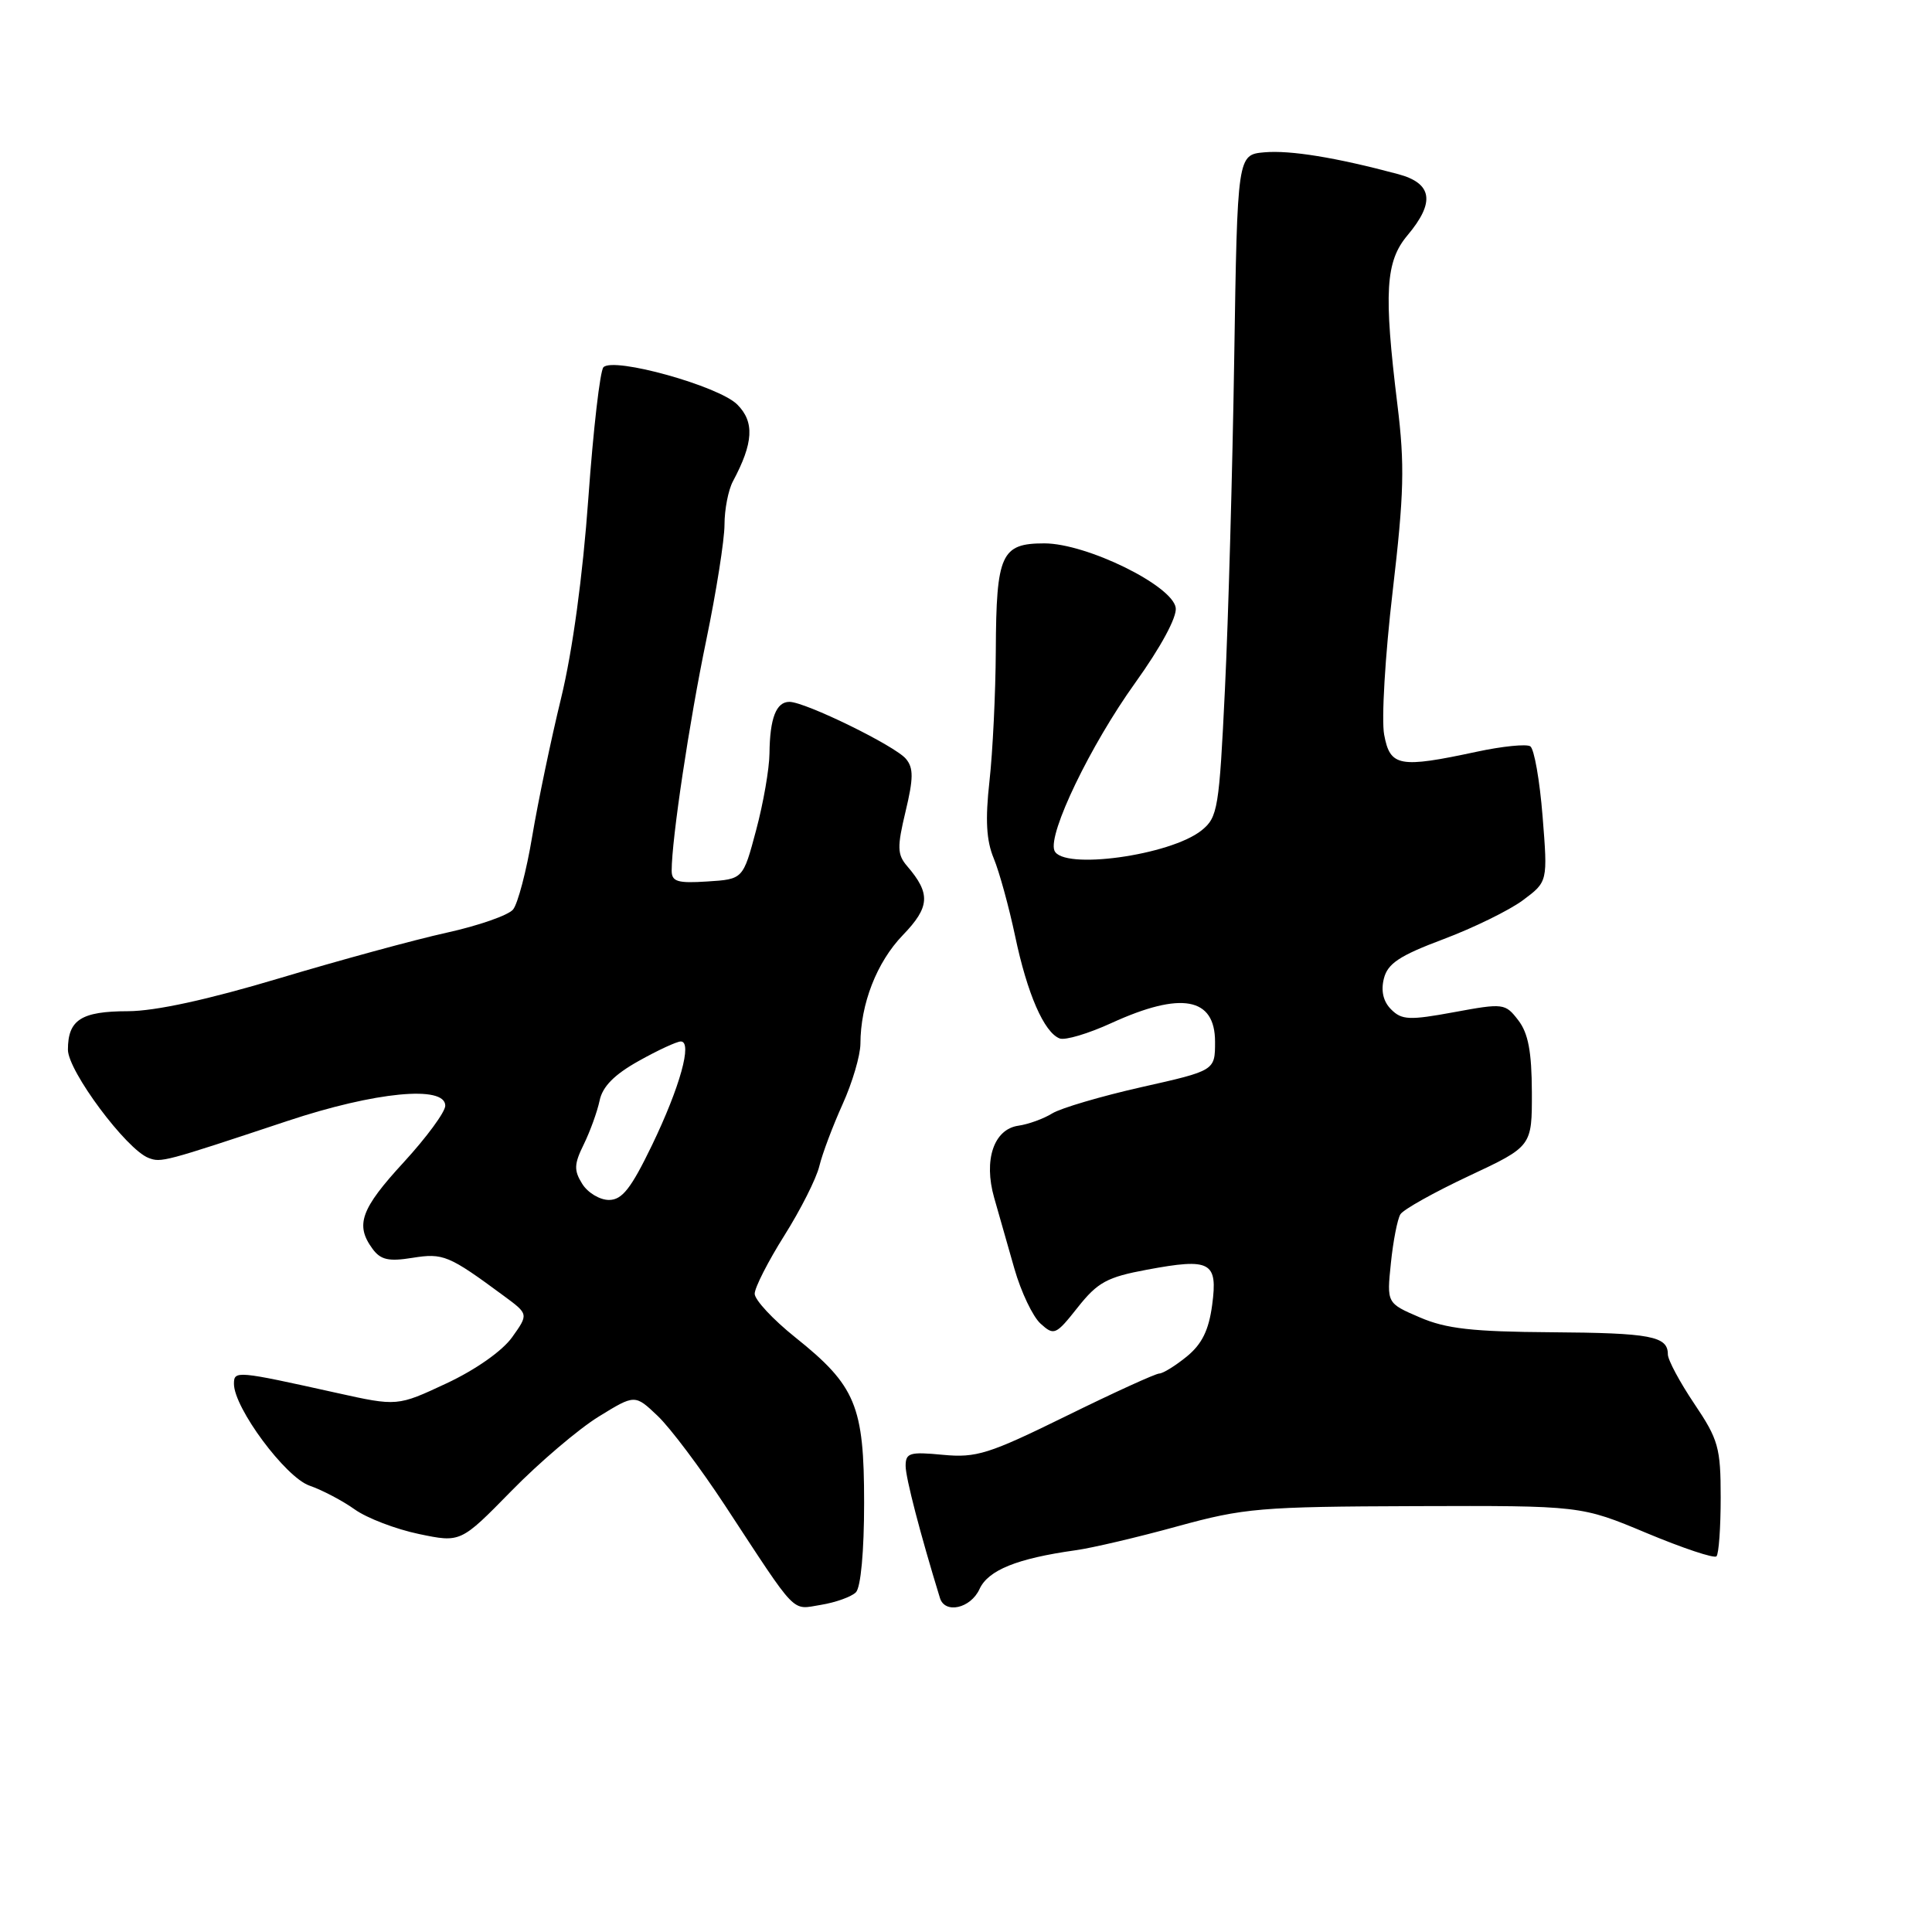 <?xml version="1.0" encoding="UTF-8" standalone="no"?>
<!DOCTYPE svg PUBLIC "-//W3C//DTD SVG 1.1//EN" "http://www.w3.org/Graphics/SVG/1.1/DTD/svg11.dtd" >
<svg xmlns="http://www.w3.org/2000/svg" xmlns:xlink="http://www.w3.org/1999/xlink" version="1.1" viewBox="0 0 256 256">
 <g >
 <path fill="currentColor"
d=" M 113.41 210.99 C 114.06 210.34 114.50 205.55 114.50 199.13 C 114.50 186.27 113.40 183.62 105.37 177.20 C 102.42 174.84 100.00 172.24 100.00 171.43 C 100.00 170.62 101.77 167.15 103.92 163.73 C 106.08 160.30 108.18 156.15 108.57 154.50 C 108.97 152.85 110.36 149.17 111.65 146.31 C 112.94 143.46 114.00 139.86 114.01 138.31 C 114.02 133.03 116.17 127.50 119.62 123.92 C 123.23 120.18 123.34 118.41 120.19 114.75 C 118.89 113.23 118.86 112.25 119.99 107.53 C 121.04 103.15 121.06 101.77 120.05 100.56 C 118.62 98.83 106.70 93.00 104.60 93.00 C 102.85 93.00 102.01 95.16 101.96 99.83 C 101.94 101.85 101.15 106.42 100.19 110.00 C 98.46 116.50 98.46 116.50 93.73 116.80 C 89.77 117.06 89.00 116.82 89.00 115.36 C 89.00 111.21 91.34 95.62 93.58 84.84 C 94.91 78.42 96.00 71.53 96.00 69.52 C 96.00 67.51 96.50 64.94 97.11 63.79 C 99.84 58.69 100.00 55.91 97.69 53.60 C 95.24 51.15 81.32 47.27 79.96 48.66 C 79.51 49.12 78.61 56.92 77.96 66.00 C 77.22 76.31 75.87 86.25 74.35 92.50 C 73.01 98.00 71.29 106.24 70.52 110.82 C 69.76 115.40 68.61 119.76 67.98 120.52 C 67.35 121.28 63.39 122.66 59.17 123.59 C 54.95 124.52 44.98 127.24 37.00 129.63 C 27.51 132.47 20.58 133.98 16.95 133.99 C 10.76 134.00 9.00 135.13 9.00 139.09 C 9.00 141.91 16.74 152.30 19.68 153.43 C 21.36 154.07 21.67 153.99 38.10 148.53 C 49.71 144.67 59.00 143.77 59.00 146.51 C 59.00 147.34 56.52 150.71 53.50 154.00 C 47.81 160.18 47.04 162.31 49.35 165.46 C 50.43 166.94 51.49 167.18 54.65 166.67 C 58.73 166.02 59.44 166.31 66.77 171.72 C 70.04 174.13 70.04 174.13 67.86 177.19 C 66.57 179.00 63.02 181.50 59.17 183.30 C 52.65 186.35 52.65 186.35 44.58 184.56 C 31.33 181.62 31.00 181.59 31.00 183.37 C 31.00 186.55 37.82 195.74 41.00 196.85 C 42.70 197.44 45.40 198.86 47.01 200.01 C 48.62 201.16 52.44 202.62 55.49 203.26 C 61.04 204.42 61.04 204.42 67.77 197.55 C 71.47 193.77 76.67 189.35 79.31 187.72 C 84.13 184.75 84.13 184.75 87.15 187.62 C 88.82 189.21 92.83 194.55 96.08 199.50 C 105.79 214.30 104.81 213.29 108.79 212.65 C 110.74 212.33 112.82 211.58 113.41 210.99 Z  M 129.79 210.56 C 130.94 208.05 134.75 206.51 142.50 205.42 C 144.70 205.12 150.78 203.69 156.00 202.25 C 164.85 199.82 166.99 199.64 187.50 199.57 C 209.50 199.50 209.50 199.50 218.19 203.14 C 222.98 205.14 227.14 206.53 227.44 206.22 C 227.75 205.92 228.00 202.41 228.00 198.43 C 228.00 191.83 227.70 190.75 224.50 186.00 C 222.58 183.14 221.00 180.20 221.00 179.46 C 221.00 177.05 218.75 176.62 205.54 176.53 C 195.13 176.46 191.62 176.07 188.13 174.56 C 183.75 172.68 183.75 172.68 184.30 167.37 C 184.60 164.44 185.17 161.53 185.56 160.90 C 185.96 160.26 190.04 157.98 194.64 155.82 C 203.00 151.90 203.00 151.90 202.98 144.70 C 202.96 139.36 202.50 136.90 201.18 135.19 C 199.45 132.94 199.22 132.91 192.66 134.12 C 186.75 135.21 185.74 135.16 184.34 133.76 C 183.29 132.72 182.96 131.31 183.37 129.67 C 183.87 127.67 185.44 126.63 191.25 124.45 C 195.24 122.95 199.98 120.63 201.80 119.28 C 205.09 116.83 205.09 116.83 204.40 108.16 C 204.02 103.40 203.29 99.23 202.77 98.89 C 202.26 98.56 199.06 98.88 195.67 99.61 C 185.41 101.81 184.20 101.59 183.41 97.36 C 183.03 95.37 183.54 86.83 184.53 78.40 C 186.05 65.40 186.15 61.62 185.16 53.59 C 183.34 38.73 183.58 34.65 186.50 31.18 C 190.19 26.79 189.81 24.29 185.25 23.07 C 176.99 20.86 170.99 19.89 167.56 20.18 C 163.96 20.50 163.96 20.50 163.54 47.50 C 163.31 62.35 162.76 82.08 162.31 91.34 C 161.55 107.12 161.36 108.29 159.24 110.01 C 155.10 113.36 140.72 115.33 139.71 112.69 C 138.85 110.45 144.50 98.73 150.42 90.48 C 153.81 85.76 155.97 81.76 155.79 80.54 C 155.37 77.59 143.98 72.00 138.38 72.00 C 132.66 72.00 132.01 73.42 131.95 86.18 C 131.92 91.86 131.54 99.65 131.11 103.50 C 130.54 108.63 130.69 111.37 131.68 113.75 C 132.42 115.54 133.69 120.17 134.51 124.04 C 136.11 131.68 138.35 136.81 140.41 137.60 C 141.13 137.88 144.22 136.96 147.29 135.55 C 156.51 131.34 161.00 132.15 161.00 138.04 C 161.00 141.86 161.00 141.86 151.25 144.05 C 145.89 145.26 140.57 146.83 139.43 147.53 C 138.29 148.24 136.27 148.97 134.95 149.16 C 131.68 149.62 130.31 153.71 131.73 158.70 C 132.33 160.79 133.53 165.02 134.41 168.10 C 135.29 171.18 136.85 174.46 137.88 175.39 C 139.67 177.01 139.90 176.91 142.81 173.23 C 145.45 169.90 146.70 169.22 151.99 168.24 C 160.41 166.67 161.38 167.19 160.62 172.90 C 160.17 176.26 159.27 178.10 157.25 179.75 C 155.74 180.98 154.10 181.99 153.61 182.00 C 153.13 182.00 147.58 184.53 141.30 187.62 C 131.00 192.68 129.38 193.19 124.93 192.77 C 120.55 192.35 120.00 192.51 120.00 194.24 C 120.00 195.81 121.94 203.26 124.55 211.75 C 125.21 213.89 128.62 213.12 129.79 210.56 Z  M 77.15 156.87 C 76.03 155.08 76.06 154.25 77.36 151.62 C 78.20 149.90 79.14 147.30 79.45 145.84 C 79.83 143.98 81.40 142.39 84.62 140.59 C 87.17 139.16 89.68 138.00 90.21 138.00 C 91.78 138.00 90.11 144.03 86.39 151.75 C 83.61 157.50 82.43 159.00 80.69 159.00 C 79.47 159.00 77.88 158.04 77.15 156.87 Z "/>
</g>
</svg>